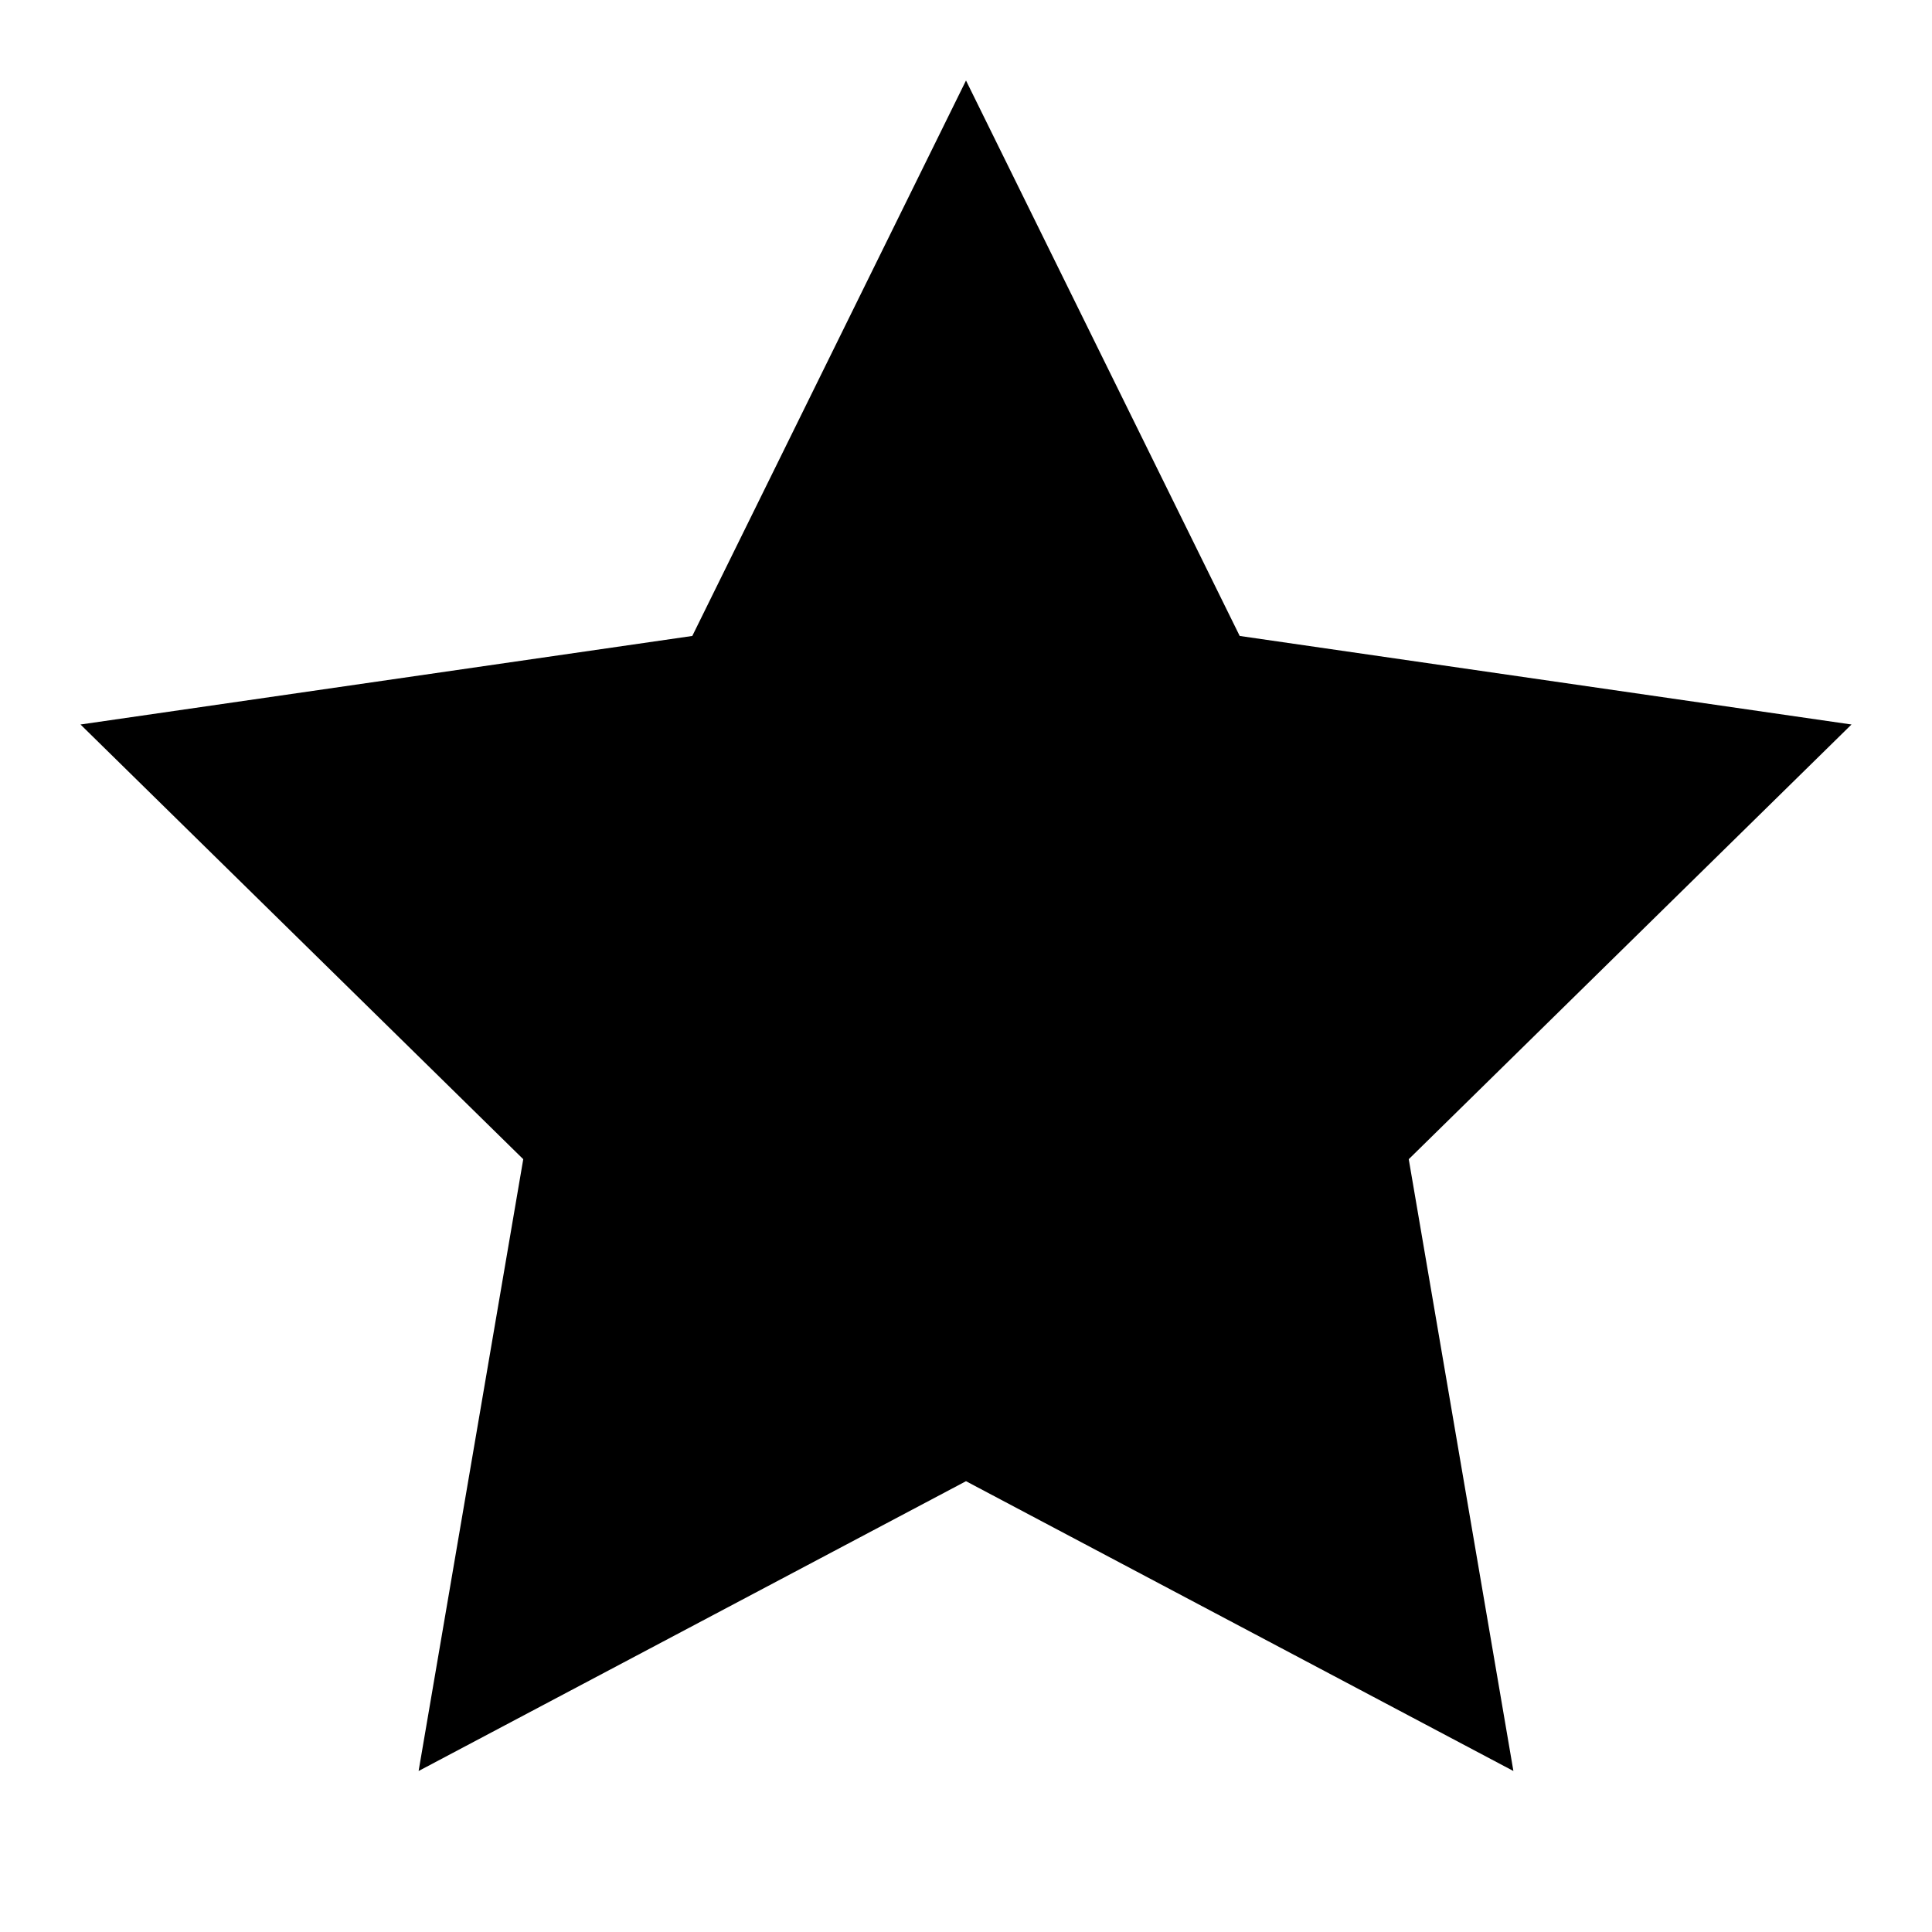 <?xml version="1.0" encoding="utf-8"?>
<!-- Generator: Adobe Illustrator 21.1.0, SVG Export Plug-In . SVG Version: 6.00 Build 0)  -->
<svg version="1.1" id="Layer_1" xmlns="http://www.w3.org/2000/svg" xmlns:xlink="http://www.w3.org/1999/xlink" x="0px" y="0px"
	 viewBox="0 0 24 24" style="enable-background:new 0 0 24 24;" xml:space="preserve">
<path d="M12,1l3.4,6.9L23,9l-5.5,5.4l1.3,7.6L12,18.4L5.2,22l1.3-7.6L1,9l7.6-1.1L12,1z"/>
</svg>

